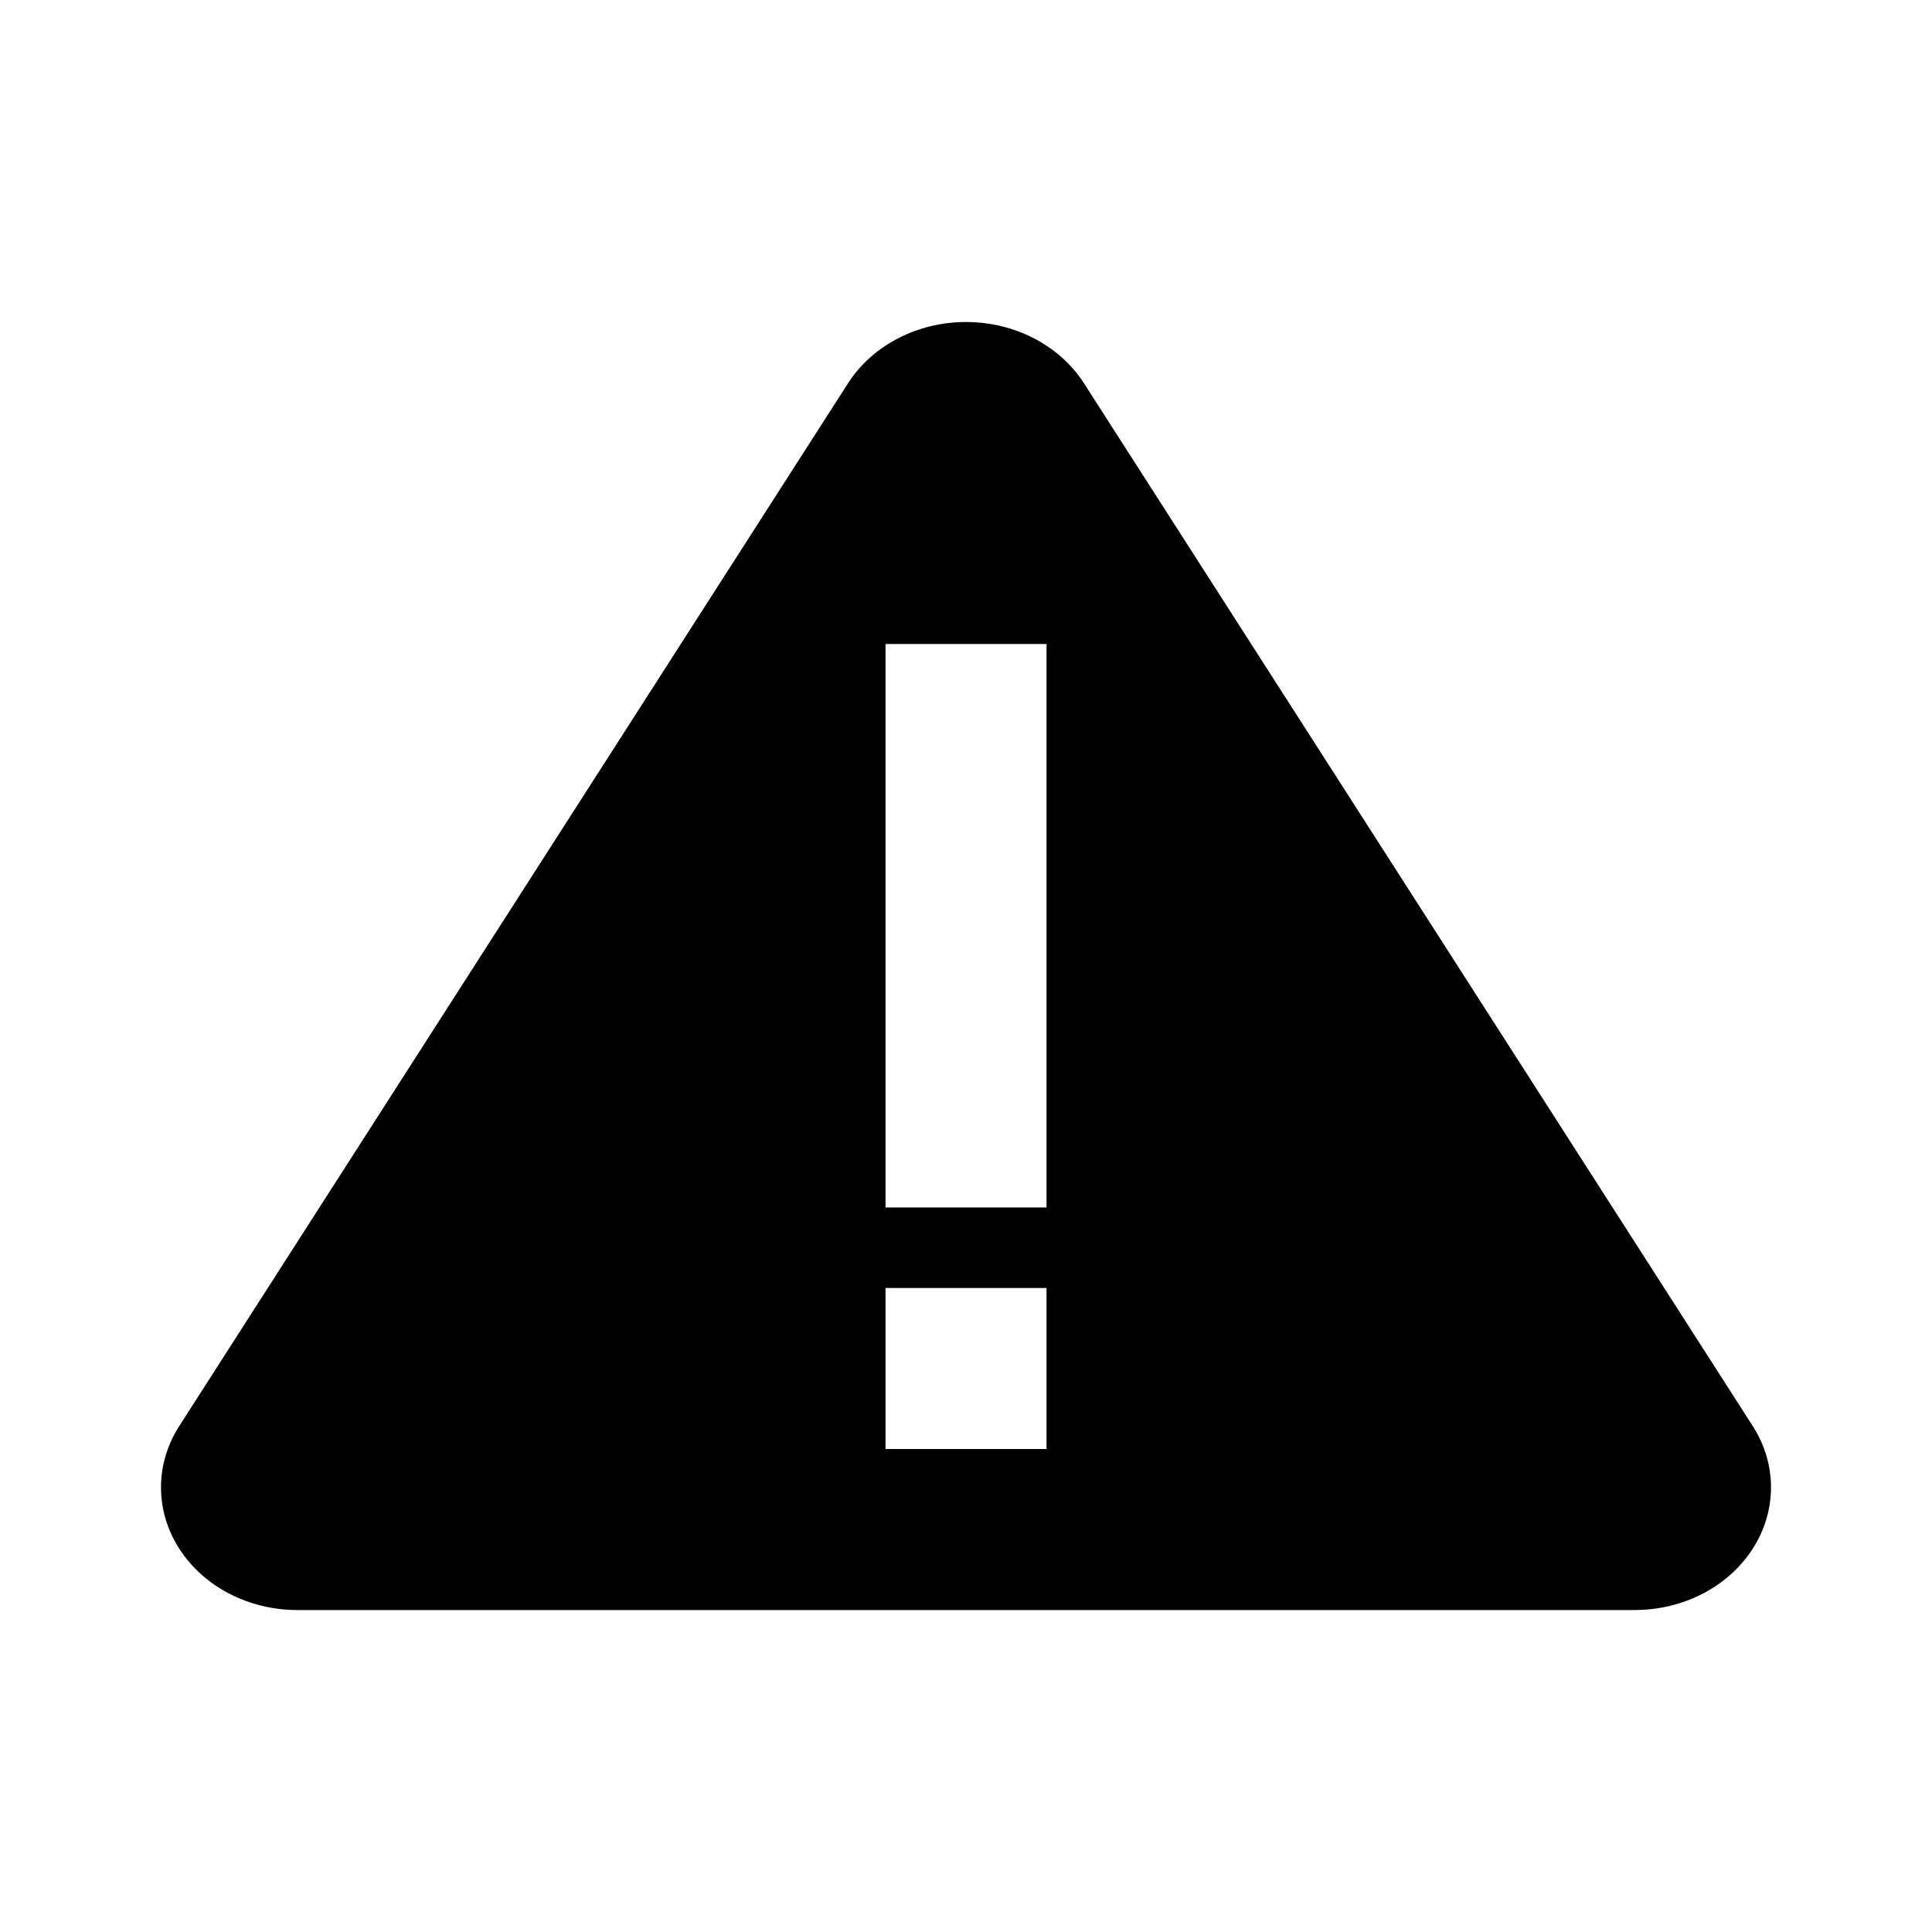 <svg xmlns="http://www.w3.org/2000/svg" width="3em" height="3em" viewBox="0 0 1024 1024"><path fill="currentColor" d="M928.99 755.83L574.6 203.25c-12.89-20.16-36.76-32.58-62.6-32.58s-49.71 12.43-62.6 32.58L95.01 755.83c-12.91 20.12-12.9 44.91.01 65.03c12.92 20.12 36.78 32.51 62.59 32.49h708.78c25.82.01 49.68-12.37 62.59-32.49s12.92-44.91.01-65.03M554.67 768h-85.33v-85.33h85.33zm0-426.67v298.66h-85.33V341.32z"/></svg>